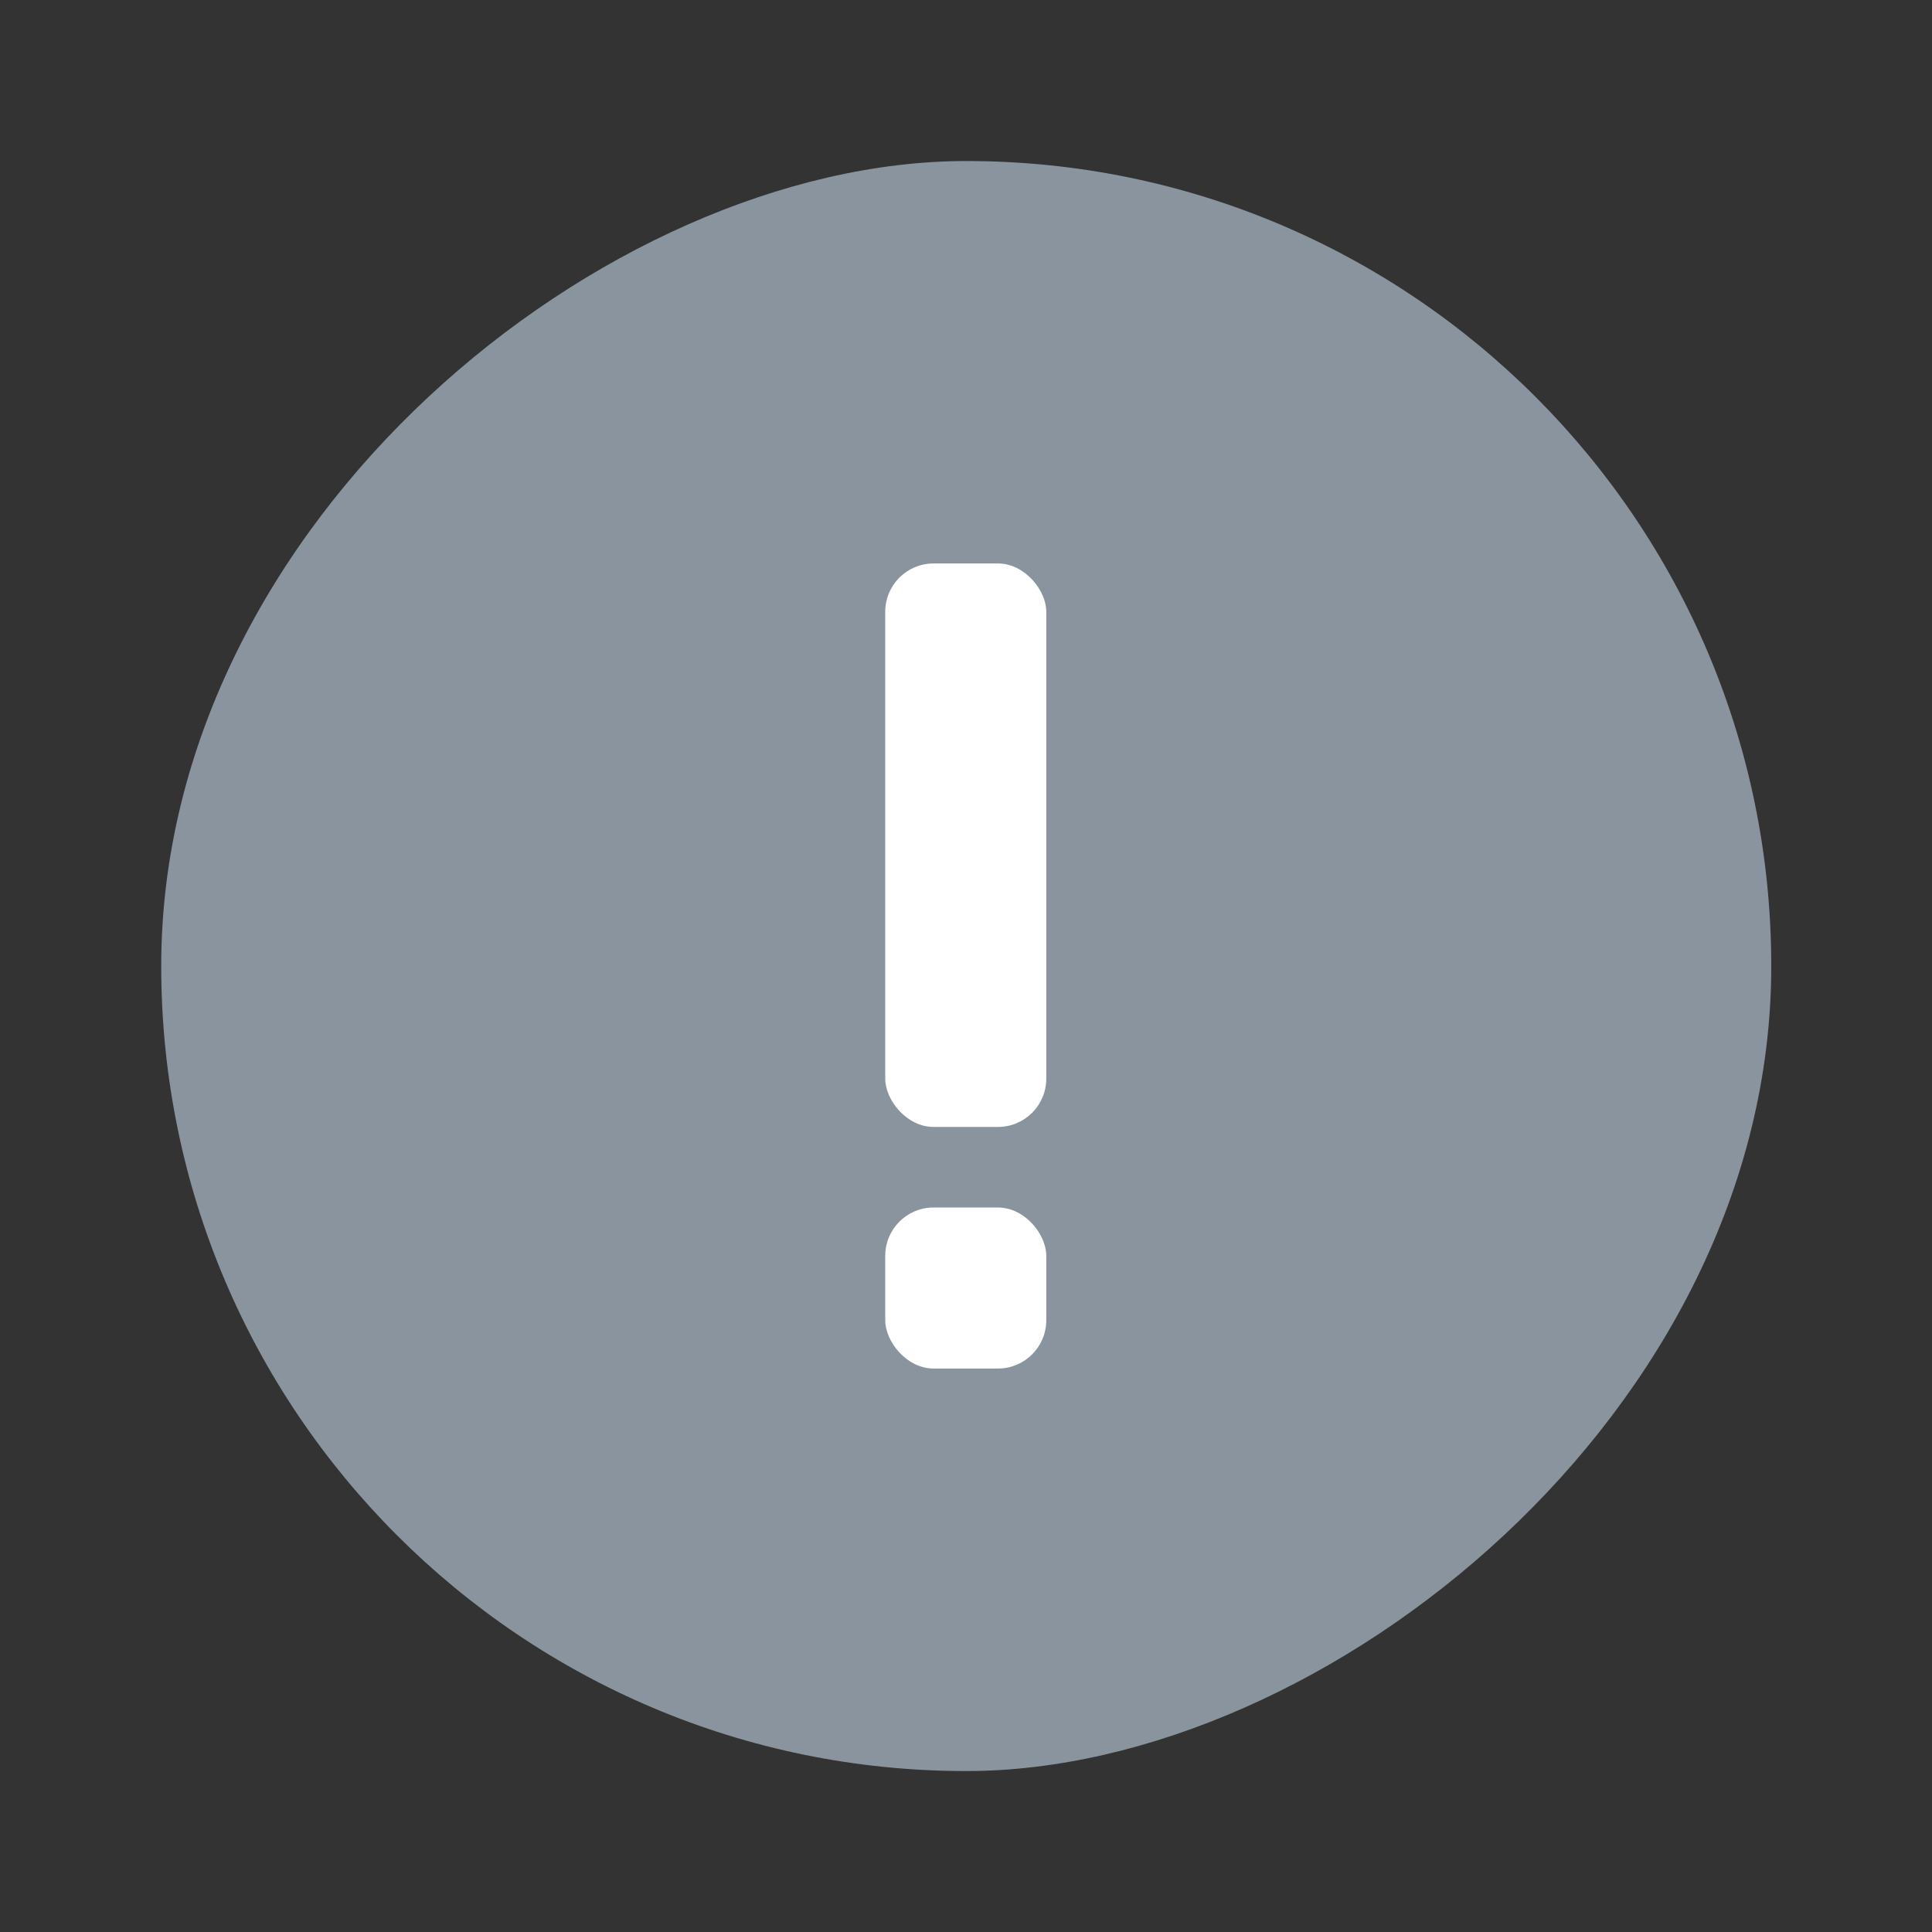 <svg width="20" height="20" viewBox="0 0 20 20" fill="none" xmlns="http://www.w3.org/2000/svg">
<rect x="0" y="0" width="20" height="20" fill="#333333" stroke="none"/>
<rect x="18.336" y="1.667" width="16.667" height="16.667" rx="8.333" transform="rotate(90 18.336 1.667)" fill="#8A949E"/>
<rect x="9.164" y="5.833" width="1.667" height="5.833" rx="0.5" fill="white"/>
<rect x="9.164" y="12.5" width="1.667" height="1.667" rx="0.5" fill="white"/>
</svg>
